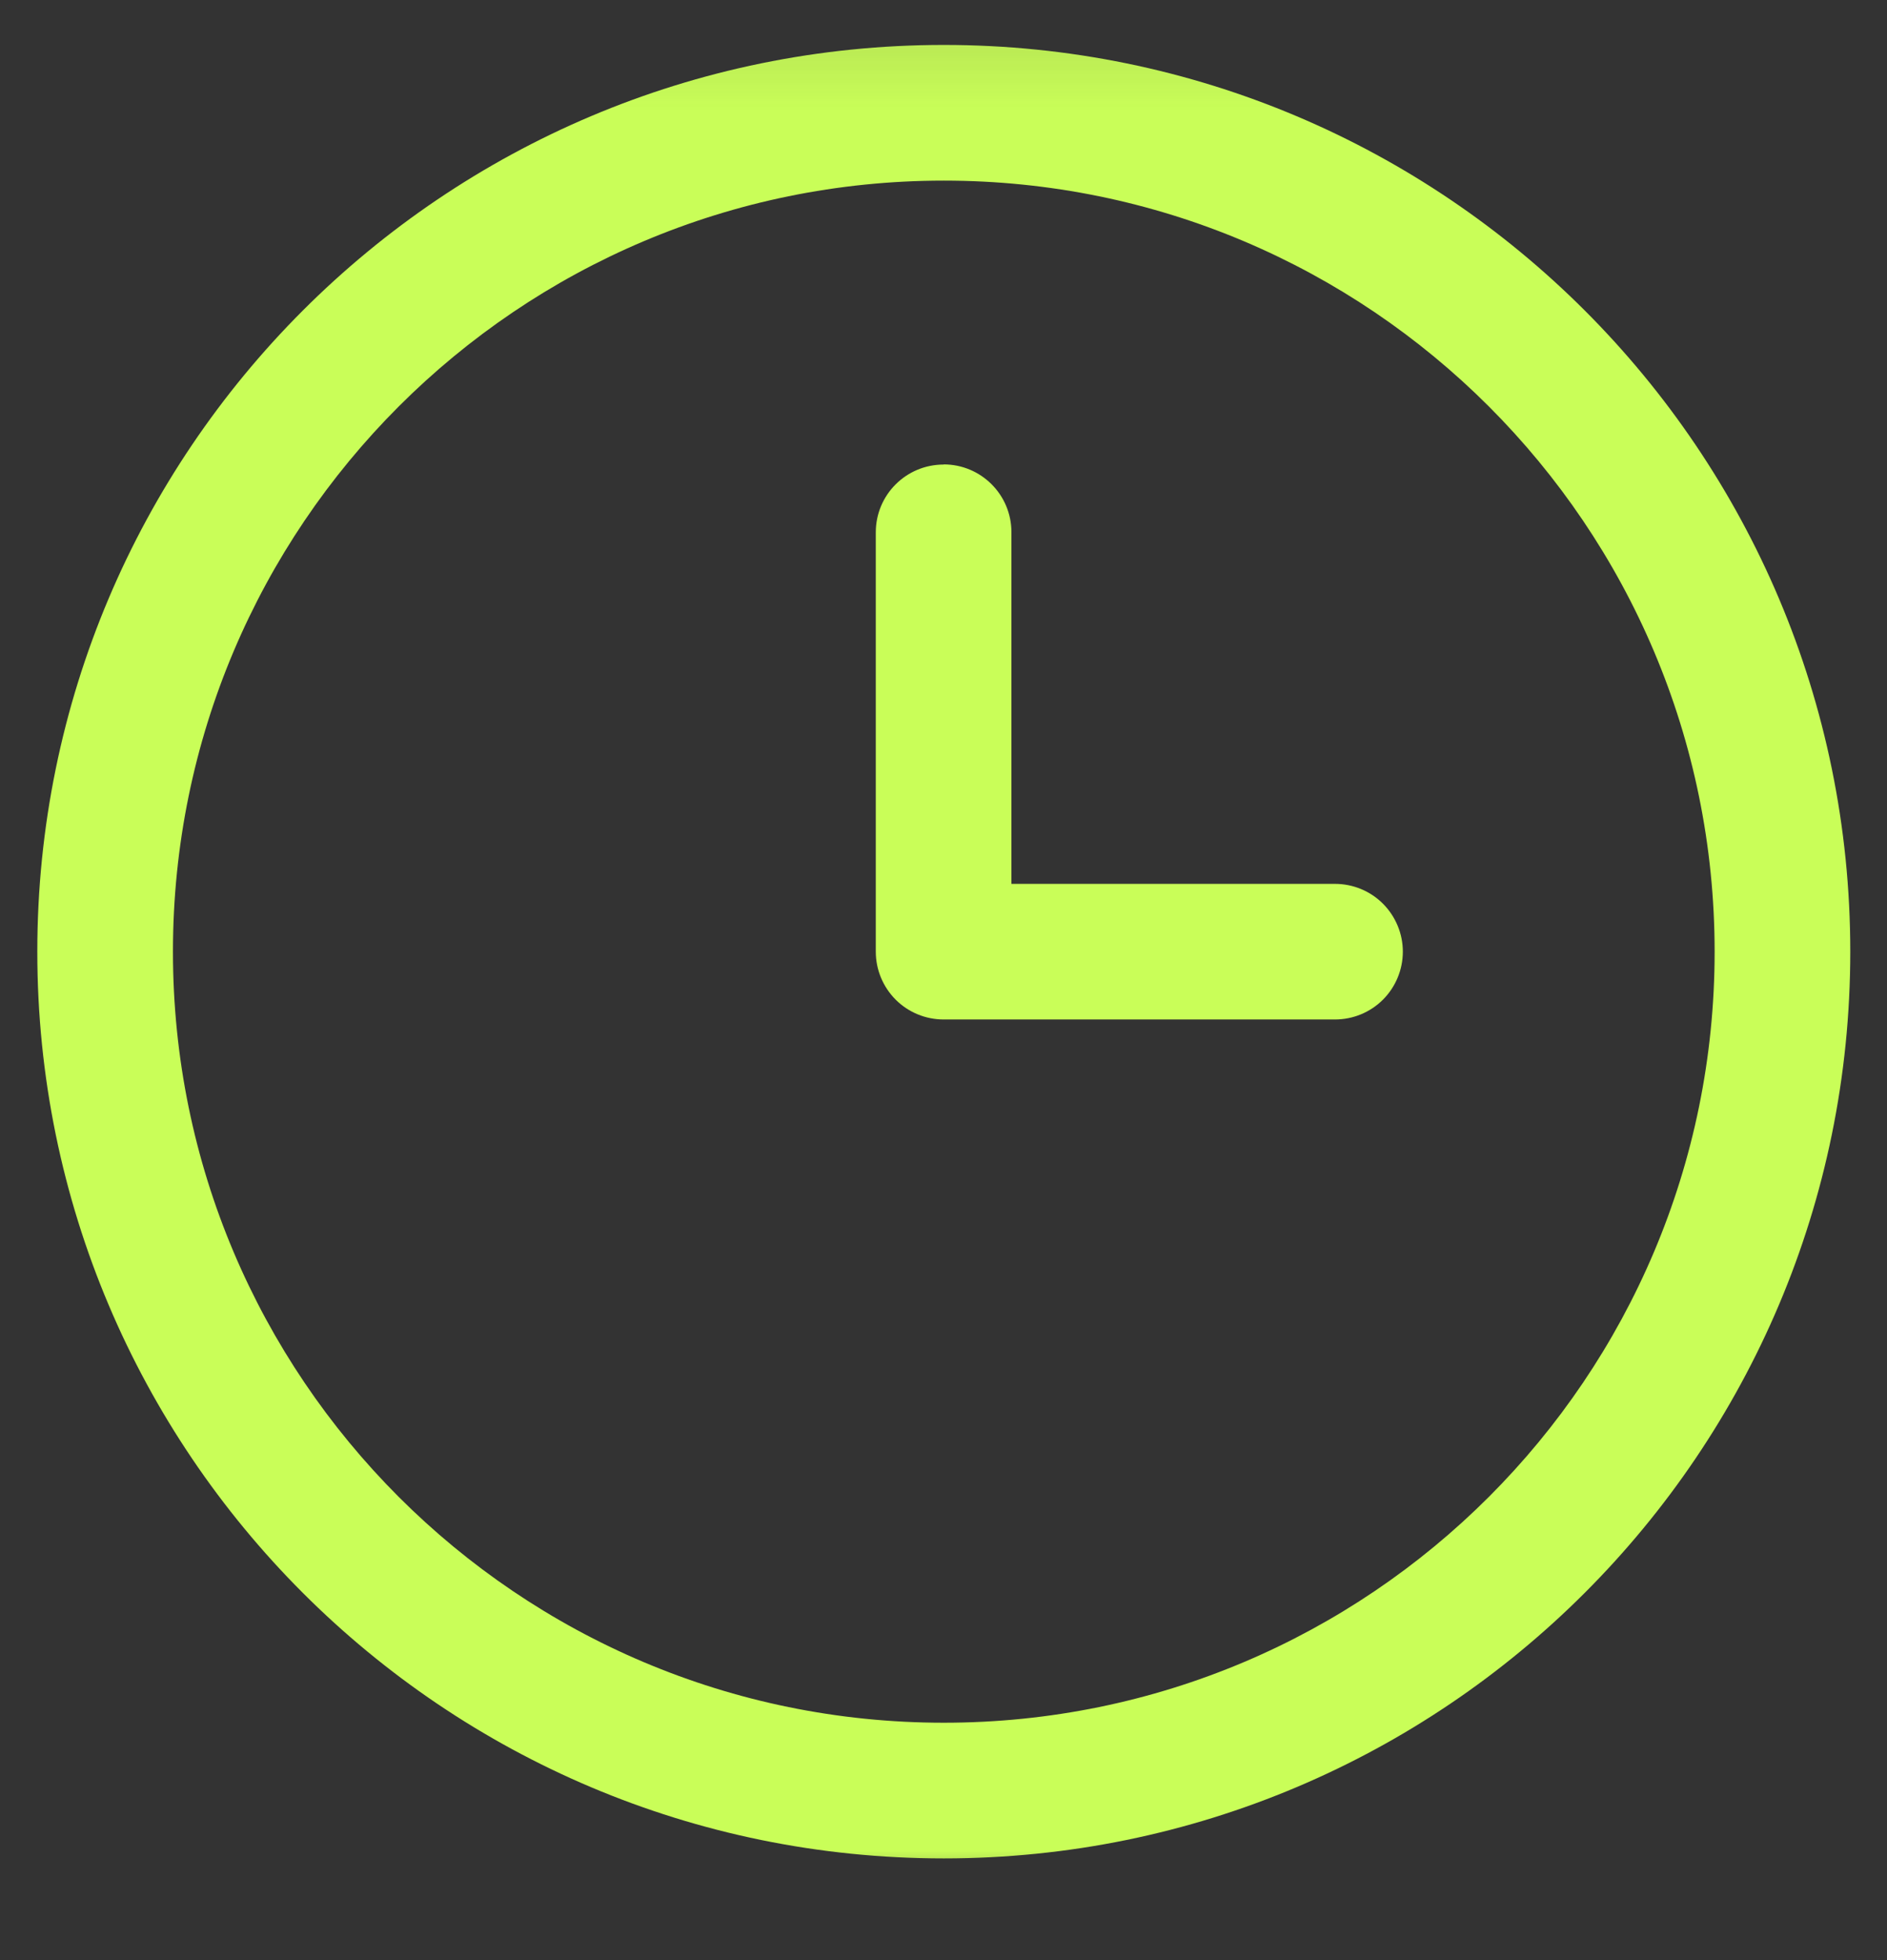 <svg width="26" height="27" viewBox="0 0 26 27" fill="none" xmlns="http://www.w3.org/2000/svg">
<rect x="0" y="0" width="26" height="27" fill="#333333" stroke="none"/>
<g clip-path="url(#clip0_31_678)">
<mask id="mask0_31_678" style="mask-type:luminance" maskUnits="userSpaceOnUse" x="0" y="0" width="26" height="27">
<path d="M0 0.11H26V26.11H0V0.11Z" fill="white"/>
</mask>
<g mask="url(#mask0_31_678)">
<path fill-rule="evenodd" clip-rule="evenodd" d="M13.004 2.488C7.138 2.488 2.383 7.244 2.383 13.109C2.383 18.975 7.138 23.73 13.004 23.73C18.87 23.73 23.625 18.975 23.625 13.109C23.625 7.243 18.87 2.488 13.004 2.488ZM0.514 13.109C0.514 6.212 6.106 0.619 13.004 0.619C19.902 0.619 25.494 6.211 25.494 13.109C25.494 20.007 19.902 25.599 13.004 25.599C6.106 25.599 0.514 20.008 0.514 13.11V13.109Z" fill="#C9FE58"/>
<path fill-rule="evenodd" clip-rule="evenodd" d="M13.002 6.397C13.518 6.397 13.936 6.815 13.936 7.331V12.175H18.394C18.642 12.175 18.88 12.273 19.055 12.448C19.23 12.624 19.329 12.861 19.329 13.109C19.329 13.357 19.23 13.595 19.055 13.77C18.88 13.945 18.642 14.043 18.394 14.043H13.002C12.754 14.043 12.516 13.945 12.341 13.77C12.166 13.595 12.067 13.357 12.067 13.109V7.333C12.067 6.816 12.485 6.399 13.002 6.399V6.397Z" fill="#C9FE58"/>
</g>
</g>
<defs>
<clipPath id="clip0_31_678">
<rect width="26" height="26" fill="white" transform="translate(0 0.11)"/>
</clipPath>
</defs>
</svg>
